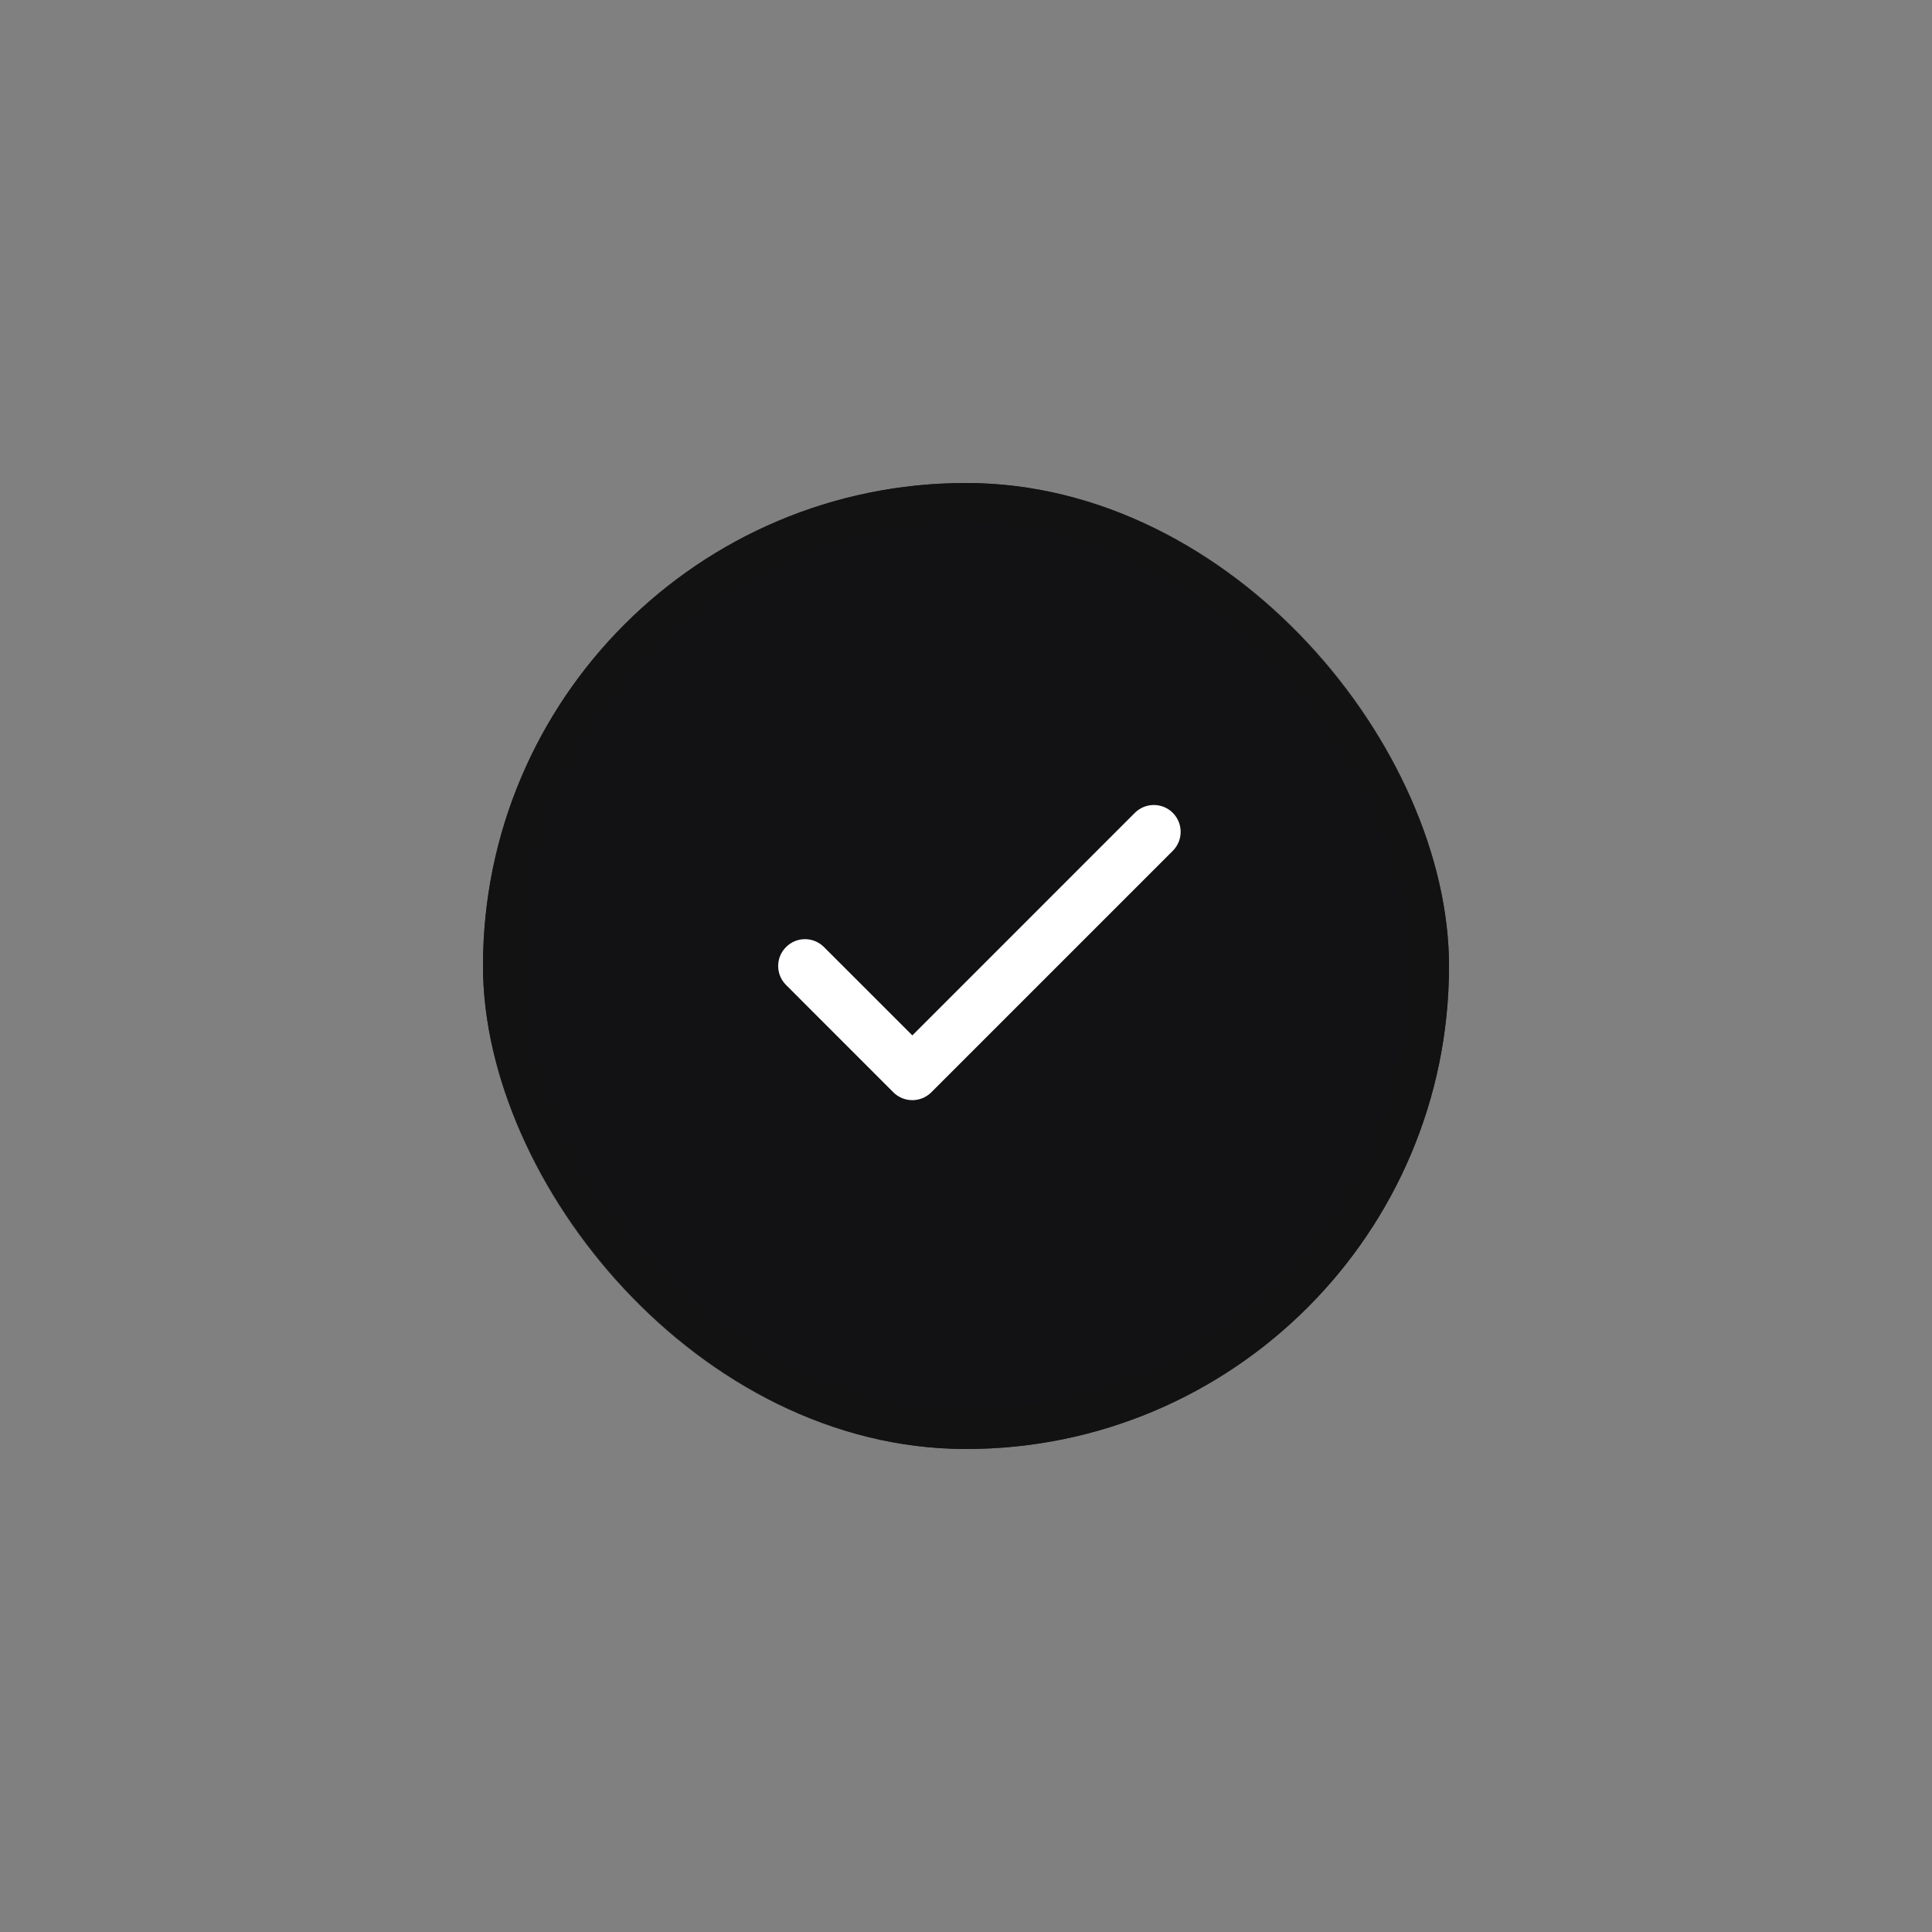 <svg width="48" height="48" viewBox="0 0 48 48" fill="none" xmlns="http://www.w3.org/2000/svg">
<rect x="0" y="0" width="48" height="48" fill="#808080" stroke="none"/>
<rect x="12" y="12" width="24" height="24" rx="12" fill="#121214"/>
<rect x="12.5" y="12.5" width="23" height="23" rx="11.5" stroke="#121214" stroke-opacity="0.84"/>
<path d="M29.138 20.195C29.398 20.456 29.398 20.878 29.138 21.138L23.138 27.138C22.878 27.398 22.456 27.398 22.195 27.138L19.529 24.471C19.268 24.211 19.268 23.789 19.529 23.529C19.789 23.268 20.211 23.268 20.471 23.529L22.667 25.724L28.195 20.195C28.456 19.935 28.878 19.935 29.138 20.195Z" fill="white"/>
</svg>
